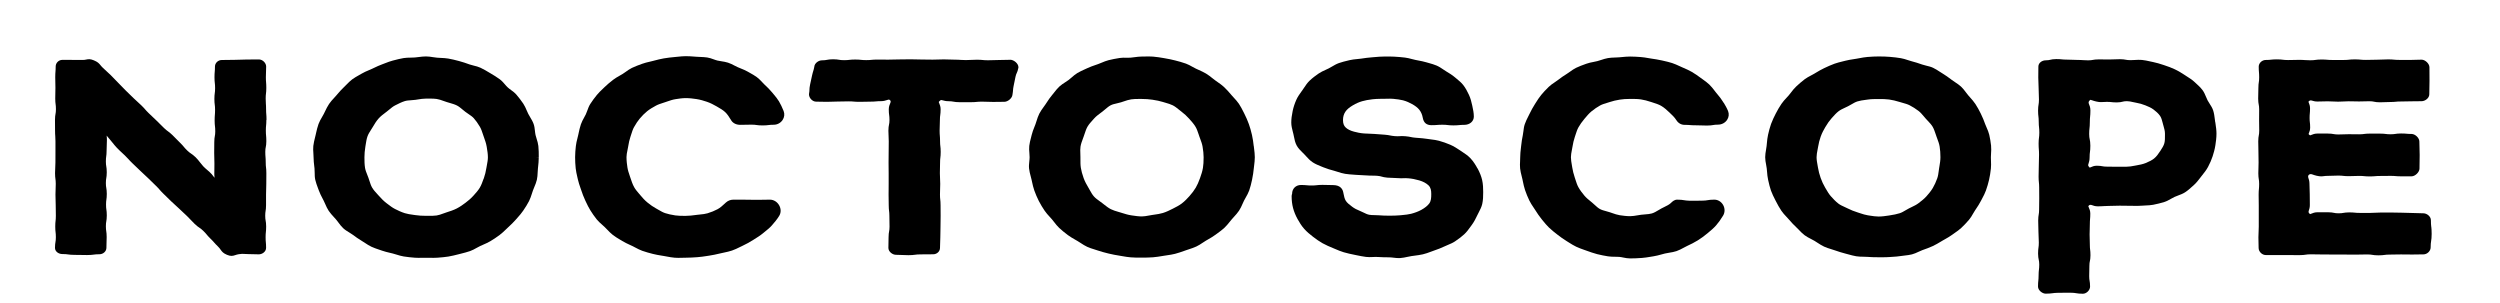 <?xml version="1.0" encoding="UTF-8"?>
<svg id="Layer_1" xmlns="http://www.w3.org/2000/svg" viewBox="0 0 1648.95 200">
  <defs>
    <style>

    </style>
  </defs>
  <path fill="currentcolor" class="cls-1" d="M175.79,79.07c0-1.84-.08-2.77-.15-3.68-.07-.86-.14-1.68-.14-3.36,0-1.83-.07-2.76-.14-3.67-.06-.87-.12-1.69-.12-3.37s.09-2.44.19-3.28c.11-.92.22-1.88.22-3.75s-.08-2.78-.15-3.68c-.07-.86-.14-1.68-.14-3.35s.05-2.53.09-3.41c.05-.89.1-1.81.1-3.63,0-2.37-2.37-4.69-4.78-4.69-2.05,0-3.08.01-4.11.03-1.01.01-2.03.03-4.05.03s-3.16.06-4.19.11c-1.02.05-1.99.1-3.98.1s-3.1.03-4.13.05c-1.01.02-2.02.05-4.03.05-2.44,0-4.5,1.98-4.5,4.32,0,1.69-.07,2.52-.15,3.39-.08.92-.16,1.87-.16,3.73s.11,2.85.21,3.78c.1.86.19,1.67.19,3.34s-.1,2.45-.22,3.3c-.12.94-.25,1.91-.25,3.82s.12,2.87.24,3.81c.11.85.21,1.65.21,3.3s-.07,2.53-.14,3.4c-.07.91-.15,1.86-.15,3.72s.11,2.85.22,3.79c.1.86.19,1.67.19,3.33s-.13,2.34-.29,3.2c-.17.92-.35,1.96-.35,3.91,0,1.76-.01,2.65-.03,3.53-.01.9-.03,1.79-.03,3.59s.04,2.75.08,3.64c.04.89.07,1.73.07,3.47s-.02,2.64-.03,3.52c-.02.9-.04,1.8-.04,3.6,0,.88.06,1.59.15,2.18-.41-.59-.97-1.33-1.87-2.37-.87-1-1.93-1.9-2.95-2.78-.91-.78-1.86-1.59-2.67-2.46-.71-.76-1.36-1.6-2.06-2.5-.9-1.16-1.83-2.37-2.92-3.4-1.4-1.35-2.27-1.93-3.04-2.45-.72-.49-1.35-.9-2.5-2.02-1.2-1.16-1.71-1.78-2.26-2.44-.59-.72-1.21-1.46-2.56-2.77-1.24-1.2-1.82-1.81-2.44-2.45-.62-.65-1.25-1.31-2.56-2.58-1.38-1.33-2.17-1.9-2.94-2.46-.69-.5-1.33-.96-2.5-2.09-1.26-1.21-1.87-1.84-2.49-2.46-.63-.64-1.26-1.28-2.55-2.52-1.28-1.24-1.93-1.85-2.58-2.46-.64-.6-1.28-1.2-2.55-2.43-1.21-1.17-1.75-1.79-2.32-2.45-.6-.69-1.22-1.41-2.56-2.7-1.3-1.26-1.99-1.87-2.65-2.46-.66-.59-1.29-1.16-2.54-2.36-1.27-1.22-1.89-1.84-2.52-2.46-.63-.62-1.27-1.25-2.55-2.48-1.23-1.19-1.79-1.8-2.39-2.45-.61-.66-1.24-1.35-2.56-2.62-1.23-1.19-1.79-1.8-2.38-2.45-.61-.67-1.24-1.36-2.56-2.63-1.3-1.25-1.98-1.87-2.64-2.46-.65-.58-1.29-1.16-2.54-2.36-.76-.73-1.22-1.29-1.62-1.78-1.04-1.27-1.81-2.1-4.33-3.15-2.33-.97-3.5-.83-5.03-.51-.63.13-1.28.27-2.34.27-1.67,0-2.5,0-3.33-.02-.84,0-1.69-.02-3.37-.02s-2.5,0-3.34-.01c-.84,0-1.68-.01-3.37-.01-2.38,0-4.39,2-4.39,4.36,0,1.68-.07,2.49-.14,3.36-.07.91-.15,1.84-.15,3.69s.03,2.69.06,3.59c.03.86.06,1.73.06,3.45s-.03,2.59-.06,3.45c-.03.9-.06,1.79-.06,3.59,0,1.89.12,2.85.24,3.77.11.84.21,1.63.21,3.26s-.13,2.32-.28,3.17c-.16.91-.34,1.93-.34,3.87,0,1.77.01,2.66.02,3.55.01.87.02,1.75.02,3.49,0,1.84.07,2.77.14,3.67.07.86.13,1.68.13,3.36s0,2.63,0,3.51c0,.88,0,1.76,0,3.53s0,2.63-.01,3.5c0,.88-.01,1.76-.01,3.53s-.06,2.51-.12,3.38c-.06.9-.13,1.83-.13,3.66s.13,2.85.25,3.78c.11.84.22,1.63.22,3.25s-.04,2.53-.09,3.41c-.05.89-.1,1.81-.1,3.63s.04,2.72.08,3.61c.04.88.08,1.71.08,3.43s.02,2.68.05,3.57c.02.87.04,1.73.04,3.47s-.09,2.45-.18,3.3c-.1.92-.21,1.87-.21,3.74s.11,2.82.21,3.74c.1.85.19,1.65.19,3.29s-.12,2.34-.26,3.19c-.15.9-.32,1.92-.32,3.84,0,2.53,2.51,4.09,4.84,4.09,1.91,0,2.83.12,3.82.26,1.07.14,2.17.29,4.35.29,2.01,0,3.02.03,4.03.05,1.03.03,2.07.06,4.14.06s3.27-.14,4.33-.28c.98-.13,1.91-.25,3.82-.25,2.49,0,4.59-1.94,4.59-4.23,0-1.73.04-2.58.08-3.47.04-.9.09-1.83.09-3.66,0-1.93-.14-2.91-.28-3.85-.12-.84-.24-1.64-.24-3.27s.13-2.36.27-3.22c.15-.91.33-1.95.33-3.9s-.14-2.89-.27-3.83c-.12-.84-.23-1.64-.23-3.28s.11-2.44.23-3.28c.13-.94.27-1.92.27-3.84s-.18-2.98-.33-3.9c-.15-.86-.28-1.61-.28-3.22s.13-2.4.27-3.23c.15-.91.32-1.94.32-3.88s-.17-2.98-.32-3.89c-.14-.87-.27-1.62-.27-3.23s.11-2.44.22-3.29c.13-.94.26-1.91.26-3.82,0-1.72.05-2.55.1-3.44.05-.9.11-1.84.11-3.68,0-1.26-.09-2.14-.19-2.85.44.57,1.01,1.28,2,2.39.59.66,1.19,1.41,1.82,2.2.9,1.13,1.83,2.29,2.91,3.43,1.21,1.27,2.51,2.48,3.76,3.64.53.49,1.06.98,1.56,1.46,1.25,1.21,1.82,1.83,2.42,2.5.61.68,1.24,1.38,2.57,2.66,1.3,1.26,1.95,1.88,2.61,2.5.65.61,1.29,1.23,2.57,2.46,1.31,1.27,1.98,1.88,2.66,2.5.65.59,1.3,1.19,2.57,2.41,1.28,1.24,1.92,1.87,2.55,2.49.64.63,1.28,1.26,2.57,2.51,1.22,1.19,1.77,1.81,2.34,2.48.61.7,1.23,1.43,2.58,2.74,1.28,1.24,1.92,1.87,2.55,2.49.64.63,1.28,1.26,2.57,2.51,1.32,1.28,2.03,1.9,2.71,2.5.67.59,1.31,1.15,2.56,2.36,1.31,1.27,1.98,1.88,2.65,2.5.65.59,1.3,1.19,2.57,2.42,1.25,1.21,1.82,1.83,2.42,2.48.62.67,1.25,1.36,2.58,2.64,1.42,1.37,2.3,1.96,3.08,2.48.73.49,1.36.91,2.52,2.03,1.21,1.17,1.74,1.8,2.29,2.47.6.72,1.22,1.47,2.58,2.79,1.23,1.19,1.78,1.82,2.36,2.48.61.69,1.24,1.41,2.58,2.7.82.8,1.26,1.42,1.67,2.02.97,1.39,1.79,2.38,4.21,3.4,1.23.52,2.16.71,3,.71.88,0,1.65-.22,2.52-.52.65-.22,1.31-.45,2.33-.6,1.9-.29,2.56-.24,3.65-.16.68.05,1.52.11,2.8.11,1.63,0,2.42.04,3.26.07.85.04,1.72.08,3.44.08,2.28,0,4.81-1.76,4.81-4.29,0-1.85-.08-2.79-.17-3.7-.08-.86-.15-1.67-.15-3.34s.08-2.46.17-3.32c.09-.92.19-1.86.19-3.73s-.18-2.96-.34-3.87c-.15-.85-.28-1.59-.28-3.17s.12-2.38.25-3.2c.14-.9.3-1.91.3-3.83v-7.04c0-1.72.04-2.55.08-3.43.04-.88.08-1.8.08-3.6s.01-2.62.02-3.49c.01-.89.02-1.77.02-3.54,0-1.88-.11-2.83-.22-3.75-.1-.84-.19-1.64-.19-3.28,0-1.84-.08-2.78-.15-3.68-.07-.86-.14-1.68-.14-3.35,0-1.56.14-2.29.31-3.13.18-.91.38-1.95.38-3.91,0-1.85-.09-2.79-.17-3.7-.08-.86-.15-1.67-.15-3.33s.08-2.47.16-3.32c.09-.91.18-1.86.18-3.71Z"/>
  <path fill="currentcolor" class="cls-1" d="M355.36,103.63c0-2.42,0-4.92-.27-7.35-.19-1.69-.67-3.24-1.14-4.73-.27-.86-.52-1.67-.71-2.48-.2-.87-.3-1.8-.41-2.78-.16-1.51-.33-3.06-.89-4.59-.58-1.6-1.43-3.01-2.24-4.37-.46-.77-.9-1.5-1.27-2.23-.38-.74-.71-1.52-1.07-2.35-.63-1.46-1.27-2.97-2.21-4.37-1.36-2.02-2.89-4.02-4.54-5.95-1.06-1.23-2.32-2.16-3.54-3.05-.8-.58-1.55-1.13-2.2-1.74-.65-.6-1.25-1.3-1.89-2.04-.99-1.14-2.01-2.32-3.32-3.3-1.99-1.48-4.15-2.76-6.26-4.01l-.79-.47c-1.82-1.09-3.7-2.21-5.7-3.14-1.43-.67-2.91-1.03-4.35-1.38-.98-.24-1.9-.47-2.76-.77l-.18-.06c-2.19-.78-4.45-1.59-6.82-2.2l-.5-.13c-2.15-.56-4.38-1.13-6.68-1.52-1.63-.27-3.27-.35-4.85-.42-.83-.04-1.66-.08-2.49-.15-.89-.07-1.79-.21-2.74-.36-1.47-.23-2.99-.47-4.58-.47s-3.24.2-4.78.4c-.85.11-1.71.22-2.56.29-.91.07-1.83.08-2.8.1-1.49.02-3.03.04-4.57.29-2.28.38-4.49.95-6.62,1.51l-.58.15c-1.71.44-3.32,1.06-4.88,1.67-.7.27-1.39.54-2.08.79-1.89.68-3.67,1.52-5.38,2.34-.45.21-.9.43-1.35.64-.74.34-1.48.66-2.23.97-1.48.63-3.02,1.27-4.47,2.14-.63.37-1.26.73-1.9,1.08-1.49.84-3.03,1.7-4.46,2.76-1.37,1.02-2.53,2.21-3.66,3.36-.58.59-1.16,1.19-1.76,1.75-1.65,1.53-3.09,3.21-4.48,4.83l-.53.62c-.5.58-1.02,1.14-1.54,1.71-1.13,1.22-2.3,2.48-3.28,3.95-1.05,1.56-1.85,3.22-2.62,4.82-.28.59-.57,1.17-.86,1.75-.37.72-.78,1.43-1.22,2.18-.81,1.39-1.65,2.82-2.24,4.44-.72,1.98-1.19,4.04-1.64,6.03l-.27,1.19c-.13.58-.28,1.15-.42,1.74-.44,1.79-.9,3.63-1.12,5.57-.18,1.61-.07,3.21.04,4.75.06.94.13,1.82.13,2.7,0,2.05.23,4,.45,5.89.06.49.12.99.17,1.48.1.9.11,1.82.11,2.8.01,1.51.03,3.08.38,4.65.43,1.9,1.1,3.67,1.74,5.39.21.57.43,1.13.63,1.7.66,1.86,1.55,3.55,2.4,5.19.27.51.53,1.02.79,1.53.36.72.69,1.47,1.04,2.26.65,1.48,1.31,3.01,2.27,4.43.99,1.48,2.16,2.76,3.3,4,.52.56,1.03,1.12,1.53,1.7.55.64,1.06,1.33,1.61,2.07.94,1.26,1.9,2.57,3.14,3.71,1.19,1.11,2.54,1.93,3.85,2.72.82.5,1.6.98,2.31,1.5,1.88,1.39,3.92,2.86,6.12,4.16.71.42,1.41.88,2.14,1.36,1.32.87,2.68,1.77,4.21,2.48,1.68.78,3.43,1.36,5.12,1.93.61.21,1.23.41,1.84.63,1.72.61,3.48,1.02,5.19,1.43.65.15,1.3.31,1.94.47.82.21,1.64.46,2.5.73,1.48.46,3.01.93,4.64,1.2,2.49.41,5,.64,7.35.83,1.69.14,3.37.09,5.01.05,1.58-.04,3.18-.04,4.76,0,.81.02,1.63.04,2.46.04s1.68-.02,2.53-.09l.81-.06c2.15-.17,4.38-.35,6.54-.7,2.32-.38,4.58-.96,6.76-1.51l1.57-.4c1.99-.5,4.05-1.02,6.03-1.71,1.53-.54,2.9-1.31,4.23-2.05.83-.47,1.62-.91,2.41-1.27.64-.29,1.28-.57,1.91-.85,1.58-.69,3.22-1.41,4.77-2.32,1.96-1.15,3.98-2.5,6.17-4.13,1.5-1.11,2.82-2.38,4.08-3.6.47-.46.95-.92,1.43-1.36,2-1.86,3.66-3.42,5.23-5.25.4-.47.81-.94,1.23-1.4,1.2-1.36,2.45-2.76,3.51-4.35l.2-.3c1.29-1.93,2.62-3.92,3.71-6.09.81-1.6,1.35-3.29,1.88-4.92.23-.7.45-1.4.7-2.1.27-.75.58-1.49.91-2.28.63-1.5,1.28-3.05,1.67-4.75.37-1.62.45-3.25.52-4.83.04-.91.08-1.77.18-2.62l.07-.68c.24-2.16.48-4.39.48-6.72h-2l2-.08ZM318.94,117.97c-.74,2.1-1.44,4.08-2.47,5.81-1.04,1.76-2.41,3.29-3.87,4.91l-.45.5c-1.62,1.82-3.52,3.34-5.15,4.58-1.52,1.15-3.55,2.63-5.8,3.77-2.06,1.05-4.34,1.79-6.49,2.47-.79.25-1.58.54-2.38.83-1.49.55-2.89,1.07-4.32,1.28-1.78.26-3.65.25-5.63.23-.47,0-.94,0-1.42,0-2.57,0-4.86-.15-7.01-.47-.46-.07-.93-.13-1.39-.2-1.97-.27-3.82-.53-5.54-1.07-2.39-.75-4.71-1.87-6.46-2.76-1.75-.89-3.33-2.1-5-3.38l-.75-.57c-1.74-1.33-3.24-2.88-4.96-4.8-.32-.36-.65-.72-.98-1.08-1.29-1.41-2.51-2.74-3.41-4.27-.77-1.31-1.27-2.85-1.79-4.48-.21-.66-.43-1.33-.66-1.99-.24-.67-.51-1.35-.78-2.02-.62-1.55-1.2-3.02-1.46-4.56-.36-2.22-.39-4.58-.39-7,0-2.16.2-4.43.61-6.97l.19-1.19c.32-2.02.61-3.93,1.22-5.64.53-1.48,1.39-2.83,2.31-4.27.38-.59.75-1.18,1.11-1.78,1.32-2.24,2.45-4.07,3.89-5.69,1.32-1.48,2.92-2.69,4.62-3.97l.65-.49c.61-.47,1.21-.96,1.81-1.46,1.26-1.05,2.45-2.04,3.78-2.71l.18-.09c2.02-1.03,4.12-2.1,6.25-2.76,1.22-.38,2.61-.47,4.08-.57.95-.06,1.93-.13,2.93-.27.49-.07.98-.15,1.47-.23,1.89-.3,3.68-.58,5.5-.58.48,0,.95,0,1.42,0,.47,0,.94,0,1.4,0,1.47,0,2.88.04,4.23.24,1.49.22,2.95.74,4.5,1.3.74.27,1.48.53,2.22.76.62.19,1.23.37,1.85.55,1.71.5,3.33.96,4.77,1.69,1.31.67,2.48,1.65,3.72,2.69.61.51,1.22,1.02,1.84,1.49.69.53,1.4,1,2.09,1.47,1.3.87,2.53,1.7,3.46,2.73,1.37,1.53,2.7,3.39,4.05,5.68.82,1.38,1.35,3,1.92,4.71.19.58.39,1.17.6,1.76l.14.38c.72,2.02,1.46,4.11,1.82,6.28l.1.63c.34,2.06.69,4.2.69,6.34,0,1.68-.32,3.38-.63,5.03-.12.64-.24,1.28-.34,1.91-.43,2.62-.95,4.76-1.65,6.73l-.21.59Z"/>
  <path fill="currentcolor" class="cls-1" d="M666.28,39.44c-1.87,0-2.81.04-3.73.07-.92.04-1.79.07-3.58.07s-2.83.04-3.75.09c-.92.04-1.78.08-3.56.08s-2.57-.08-3.46-.17c-.95-.09-1.92-.19-3.85-.19s-2.85.06-3.78.12c-.91.06-1.76.12-3.52.12s-2.6-.07-3.5-.13c-.94-.07-1.9-.15-3.81-.15-1.78,0-2.64-.04-3.55-.09-.92-.05-1.88-.09-3.75-.09s-2.82.04-3.74.09c-.92.04-1.78.08-3.56.08s-2.71-.02-3.61-.04c-.92-.02-1.85-.04-3.69-.04s-2.65-.03-3.57-.07c-.92-.04-1.86-.07-3.73-.07s-2.77.02-3.69.04c-.9.02-1.81.04-3.61.04s-2.81.03-3.73.07c-.92.03-1.79.07-3.58.07s-2.72-.01-3.62-.02c-.92-.01-1.84-.03-3.68-.03s-2.9.1-3.85.19c-.89.09-1.73.17-3.45.17s-2.56-.09-3.45-.18c-.95-.1-1.93-.2-3.85-.2s-2.93.11-3.88.22c-.88.1-1.71.2-3.42.2s-2.47-.13-3.33-.27c-.93-.15-1.98-.32-3.97-.32s-3.08.2-4.02.38c-.88.17-1.64.31-3.28.31-2.23,0-4.9,1.9-5.05,4.3-.25,1.4-.45,2.02-.68,2.75-.22.7-.47,1.49-.79,2.95l-1.29,5.96c-.38,1.75-.4,2.65-.43,3.52-.02.69-.04,1.35-.27,2.62l-.03.35c0,2.43,2.32,4.81,4.68,4.81,1.8,0,2.68.03,3.58.06.89.03,1.8.06,3.58.06,1.87.01,2.81-.05,3.73-.1.89-.05,1.72-.09,3.44-.09,1.82,0,2.73-.03,3.64-.06.88-.03,1.76-.06,3.51-.06s2.53.07,3.4.15c.92.08,1.87.16,3.74.16s2.73-.03,3.64-.06c.88-.03,1.76-.06,3.51-.06,1.88,0,2.83-.09,3.76-.17.87-.08,1.7-.16,3.39-.16s2.92-.42,3.85-.72c1.37-.45,1.42-.47,2.15.25q.54.54.03,1.74c-.42.98-1,2.33-1,4.13,0,1.89.12,2.85.25,3.78.11.84.21,1.63.21,3.26s-.15,2.28-.32,3.12c-.18.92-.39,1.95-.39,3.91,0,1.82.06,2.75.12,3.64.06.87.11,1.69.11,3.38s-.01,2.61-.03,3.49c-.01.89-.03,1.77-.03,3.55s-.02,2.61-.03,3.48c-.02.89-.03,1.78-.03,3.55s.01,2.66.03,3.54c.01.87.03,1.74.03,3.48v7.03c0,1.74-.01,2.61-.02,3.48-.01.89-.03,1.77-.03,3.55s.03,2.68.05,3.57c.02.86.05,1.73.05,3.46,0,1.88.12,2.83.23,3.76.1.84.2,1.64.2,3.27,0,1.78.02,2.68.05,3.57.02.87.05,1.73.05,3.46,0,1.58-.13,2.31-.28,3.16-.16.91-.35,1.93-.35,3.87,0,1.72-.03,2.59-.06,3.45-.03.9-.06,1.79-.06,3.58,0,2.52,2.74,4.55,5.01,4.55,1.98,0,2.94.06,3.96.12,1.03.06,2.1.13,4.21.13s3.27-.14,4.34-.28c.98-.13,1.91-.25,3.83-.25,2.05,0,3.08-.01,4.11-.03,1.01-.01,2.02-.03,4.05-.03,2.5,0,4.53-1.89,4.53-4.22,0-1.7.05-2.53.1-3.4.05-.89.11-1.82.11-3.64,0-1.73.03-2.59.06-3.45.03-.9.06-1.79.06-3.59s.02-2.6.04-3.47c.02-.89.04-1.78.04-3.57s-.01-2.65-.02-3.54c-.01-.87-.02-1.75-.02-3.49,0-1.87-.11-2.82-.21-3.74-.09-.85-.18-1.65-.18-3.29s.04-2.54.08-3.42c.04-.89.09-1.81.09-3.61s-.06-2.75-.12-3.64c-.06-.87-.11-1.69-.11-3.39s.03-2.58.06-3.44c.03-.9.07-1.79.07-3.59,0-1.64.09-2.44.19-3.28.11-.92.22-1.87.22-3.74s-.11-2.83-.22-3.75c-.1-.84-.2-1.64-.2-3.28,0-1.84-.08-2.77-.15-3.68-.07-.86-.14-1.68-.14-3.35s.04-2.53.09-3.41c.05-.89.1-1.81.1-3.62,0-1.62.1-2.42.22-3.25.12-.93.25-1.89.25-3.78,0-1.78-.53-3.03-.91-3.95-.13-.31-.31-.73-.32-.84,0,0,.06-.19.48-.59.91-.87.96-.85,2.23-.51.85.23,2.01.55,3.6.55,1.67,0,2.45.14,3.35.3.95.17,2.02.36,4.05.36,1.85,0,2.77,0,3.69,0,.93,0,1.85,0,3.7,0,1.95,0,2.94-.1,3.89-.19.9-.09,1.75-.17,3.5-.17s2.67.04,3.6.09c.93.05,1.9.09,3.8.09s2.81-.02,3.74-.04c.91-.02,1.83-.04,3.65-.04,2.22,0,5.17-2.31,5.34-4.74.25-1.41.31-2.21.36-2.93.06-.78.11-1.45.42-2.91.33-1.51.47-2.27.62-3.03.14-.74.28-1.47.6-2.94.26-1.22.52-1.77.81-2.42.36-.79.77-1.68,1.09-3.49l.03-.35c0-2.49-3.1-4.93-5.41-4.93Z"/>
  <path fill="currentcolor" class="cls-1" d="M826.93,96.32c-.26-2.33-.58-4.83-1.16-7.33-.66-2.82-1.31-5.09-2.05-7.15-.85-2.34-1.85-4.64-2.96-6.83l-.5-.99c-.93-1.85-1.89-3.76-3.09-5.54-.99-1.47-2.16-2.73-3.29-3.96-.52-.56-1.04-1.13-1.54-1.71l-.26-.31c-1.48-1.73-3.02-3.52-4.77-5.14-1.29-1.2-2.71-2.19-4.09-3.15-.61-.43-1.23-.85-1.83-1.3-.62-.46-1.22-.94-1.83-1.42-1.28-1.02-2.61-2.08-4.12-2.98-1.59-.94-3.26-1.69-4.87-2.42-.59-.26-1.18-.53-1.77-.81-.79-.37-1.57-.81-2.4-1.27-1.32-.74-2.69-1.51-4.22-2.06-2.37-.85-4.81-1.5-7.1-2.09-2.12-.55-4.48-1.04-7.24-1.5l-.16-.03c-2.32-.39-4.71-.79-7.16-.99-1.72-.14-3.45-.1-5.12-.07-.75.02-1.5.03-2.26.03-1.63,0-3.2.21-4.71.41-.9.12-1.76.24-2.61.31-.93.08-1.89.06-2.91.04-1.45-.02-2.96-.05-4.48.2-2.6.44-4.94.84-7.26,1.44-1.6.41-3.09,1.03-4.53,1.63-.83.35-1.62.67-2.41.96-.54.19-1.08.38-1.63.57-1.75.6-3.56,1.23-5.29,2.04-.56.26-1.12.52-1.69.77-1.66.75-3.37,1.52-4.99,2.48-1.41.84-2.6,1.88-3.75,2.89-.71.62-1.38,1.21-2.08,1.73-.69.51-1.43.99-2.21,1.49-1.3.83-2.65,1.7-3.86,2.82-1.27,1.18-2.32,2.51-3.33,3.8-.5.63-.99,1.26-1.51,1.87-1.3,1.51-2.37,3.14-3.4,4.71-.29.45-.59.89-.88,1.33-.41.62-.85,1.22-1.29,1.82-.99,1.36-2,2.77-2.82,4.37-.79,1.55-1.3,3.17-1.79,4.73-.24.75-.48,1.51-.75,2.26-.24.67-.5,1.32-.77,1.98-.63,1.59-1.28,3.23-1.7,5.01-.16.69-.34,1.38-.52,2.07-.44,1.66-.89,3.38-1.09,5.21-.18,1.6-.05,3.17.08,4.68.08.96.15,1.86.15,2.76s-.1,1.86-.21,2.86c-.16,1.49-.32,3.03-.15,4.6.19,1.79.64,3.47,1.07,5.1.2.74.39,1.47.56,2.2.11.5.22.99.33,1.49.41,1.9.84,3.86,1.52,5.75.83,2.31,1.82,4.62,2.95,6.88,1.18,2.35,2.61,4.56,3.84,6.42.99,1.48,2.16,2.75,3.3,3.99.52.56,1.03,1.12,1.53,1.7.53.62,1.03,1.27,1.53,1.92.99,1.28,2.02,2.6,3.28,3.78,1.69,1.57,3.63,3.16,5.76,4.74,1.53,1.13,3.18,2.08,4.78,2.99.52.3,1.04.59,1.55.9.71.42,1.41.88,2.11,1.33,1.34.87,2.72,1.78,4.27,2.49,1.52.7,3.1,1.19,4.64,1.66.8.25,1.6.49,2.38.77,2.06.72,4.19,1.26,6.25,1.78l.86.22c2.41.61,4.86,1.02,7.23,1.41.56.09,1.13.19,1.7.29,1.8.31,3.67.64,5.59.79,2.08.17,4.19.18,6.24.18h1.13c2.35,0,4.85-.02,7.36-.22,2.17-.17,4.27-.52,6.31-.86l.98-.16c.68-.11,1.36-.21,2.04-.31,1.71-.25,3.49-.51,5.23-.96,2.08-.53,4.06-1.24,5.99-1.92l1.04-.37c.68-.24,1.37-.46,2.05-.69,1.62-.53,3.3-1.08,4.91-1.83,1.52-.7,2.86-1.6,4.15-2.46.75-.5,1.45-.97,2.18-1.4.46-.27.92-.54,1.38-.8,1.64-.94,3.33-1.92,4.91-3.09.43-.32.86-.63,1.29-.94,1.54-1.12,3.13-2.27,4.58-3.62,1.31-1.22,2.4-2.58,3.46-3.89.47-.58.93-1.17,1.42-1.73.48-.56.98-1.1,1.47-1.65,1.14-1.25,2.33-2.55,3.33-4.05.96-1.44,1.64-2.97,2.29-4.46.33-.74.66-1.49,1.02-2.21.36-.71.76-1.41,1.16-2.11.8-1.42,1.64-2.88,2.23-4.53.78-2.18,1.29-4.46,1.79-6.66l.12-.55c.57-2.51.88-5.11,1.12-7.34.06-.59.14-1.19.21-1.79.22-1.8.46-3.66.46-5.61s-.24-3.83-.47-5.64c-.07-.59-.15-1.17-.21-1.75ZM773.77,137.54l-.32.16c-1.9.97-4.12,2.06-6.43,2.78-1.75.55-3.64.81-5.64,1.1l-1.26.18c-.77.11-1.54.26-2.32.4-1.62.3-3.15.59-4.67.59-2.11,0-4.28-.32-6.37-.63l-.66-.1c-2.07-.3-4.14-.96-6.14-1.58l-.64-.2c-.57-.18-1.14-.35-1.71-.51-1.77-.52-3.44-1.01-4.92-1.76-1.56-.79-2.98-1.9-4.47-3.07-.41-.32-.82-.64-1.23-.96-.53-.4-1.07-.79-1.61-1.18-1.43-1.03-2.79-2-3.84-3.18-1.06-1.18-1.88-2.65-2.75-4.21-.32-.57-.63-1.13-.96-1.69-1.07-1.81-2.28-3.93-3.09-6.21-.92-2.59-1.5-4.73-1.83-6.74-.3-1.84-.29-3.83-.28-5.94v-1.07c0-.81-.03-1.61-.06-2.41-.06-1.66-.12-3.22.11-4.63.28-1.75.93-3.49,1.56-5.17.19-.51.38-1.01.55-1.51.2-.57.4-1.15.59-1.73.58-1.75,1.13-3.39,1.95-4.79.93-1.57,2.2-2.96,3.54-4.44.3-.33.59-.65.88-.98,1.18-1.33,2.65-2.41,4.2-3.57.38-.28.76-.57,1.14-.85.67-.51,1.31-1.05,1.92-1.58,1.22-1.03,2.36-2.01,3.64-2.66,1.14-.58,2.51-.89,3.95-1.21.91-.21,1.86-.42,2.8-.71.62-.19,1.24-.41,1.87-.62,1.66-.56,3.22-1.09,4.85-1.33,1.55-.23,3.16-.26,4.83-.26.36,0,.72,0,1.08,0h1.1c2.42,0,4.71.17,6.98.5,2.82.42,4.93.87,6.82,1.46.61.19,1.23.37,1.84.55,1.72.5,3.35.97,4.79,1.7,1.43.73,2.72,1.77,4.08,2.87.52.42,1.04.83,1.56,1.23,1.94,1.47,3.6,3,5.08,4.66l.15.16c1.55,1.74,3.02,3.38,4.14,5.27.83,1.41,1.38,3.05,1.97,4.79.18.55.37,1.1.56,1.65.17.49.35.98.54,1.47.65,1.74,1.26,3.39,1.55,5.15.42,2.56.69,4.73.69,6.98,0,2.93-.14,5.09-.45,7.02-.37,2.27-1.12,4.48-1.91,6.72-.94,2.64-1.84,4.66-2.84,6.35-1.06,1.8-2.43,3.62-4.17,5.57-1.3,1.46-3.05,3.32-5.03,4.83-1.7,1.29-3.65,2.29-5.72,3.34Z"/>
  <path fill="currentcolor" class="cls-1" d="M974.51,111.1c-.96-1.79-2.48-4.44-4.64-6.73-1.66-1.76-3.75-3.14-5.79-4.48l-1.08-.72c-1.88-1.25-4-2.66-6.47-3.72-2.4-1.03-4.92-1.91-7.47-2.61-1.63-.45-3.36-.66-5.03-.87-.89-.11-1.79-.22-2.7-.37-1.96-.32-3.95-.47-6.05-.63l-1.67-.13c-1.56-.13-2.32-.29-3.11-.46-.89-.19-1.81-.38-3.63-.53-1.84-.15-2.78-.09-3.7-.03-.81.05-1.57.1-3.12-.02-1.57-.13-2.33-.28-3.13-.44-.88-.18-1.8-.37-3.61-.51-1.7-.14-2.55-.19-3.4-.25-.84-.06-1.69-.11-3.37-.25-1.78-.14-2.68-.15-3.56-.17-.84-.01-1.63-.02-3.26-.15-2.54-.18-4.7-.68-6.65-1.19-2.36-.62-4.19-1.53-5.44-2.7-1.26-1.18-1.82-2.7-1.82-4.93s.55-4.05,1.67-5.66c.99-1.42,2.53-2.72,4.84-4.08,2.14-1.26,4.1-2.12,6.15-2.71,1.89-.54,4.11-.96,6.81-1.28,3.07-.36,6.45-.27,9.43-.34,1.51-.04,2.93-.08,4.21.05,2.57.27,4.68.51,6.47.98,2.41.63,4.41,1.63,5.88,2.43,2.13,1.16,3.75,2.41,4.81,3.72,1.17,1.44,1.96,3.24,2.34,5.34.58,3.3,2.47,4.91,5.79,4.91,1.88,0,2.84-.08,3.77-.15.89-.07,1.73-.14,3.45-.14s2.5.1,3.37.2c.95.11,1.92.23,3.85.23s2.87-.1,3.8-.19c.88-.09,1.7-.17,3.41-.17,3.56,0,6.25-2.34,6.25-5.43,0-2.43-.5-4.72-.98-6.94l-.08-.37c-.53-2.41-1.09-4.76-2.18-7.07-.95-2.01-2.11-4.34-3.74-6.43-1.21-1.55-2.73-2.81-4.2-4.03-.4-.33-.8-.66-1.2-1-1.88-1.62-4.07-2.93-6-4.09-.61-.37-1.22-.78-1.83-1.2-1.34-.91-2.72-1.84-4.38-2.55-1.62-.69-3.36-1.18-5.04-1.65-.6-.17-1.21-.34-1.83-.52-1.7-.51-3.42-.83-5.24-1.18-.57-.11-1.15-.22-1.74-.34-.8-.16-1.61-.38-2.47-.6-1.42-.38-2.89-.77-4.49-.96-2.21-.27-4.6-.47-7.09-.61-1.7-.09-3.38-.08-5.17-.07-.64,0-1.28.01-1.93.01-1.8,0-3.53.15-5.2.3-.74.07-1.47.13-2.2.18-2.51.17-4.82.5-7.36.88-.91.14-1.86.22-2.77.31-1.52.14-3.09.29-4.63.66l-1.14.27c-2.04.49-4.14.99-6.1,1.69-1.68.6-3.12,1.45-4.51,2.27-.75.45-1.47.87-2.17,1.22-.71.35-1.43.68-2.13,1-1.55.7-3.16,1.43-4.6,2.43-1.76,1.22-4.02,2.85-5.98,4.74-1.45,1.4-2.5,2.98-3.52,4.51-.36.54-.72,1.08-1.09,1.6l-.58.8c-1.28,1.77-2.6,3.6-3.52,5.67-1.06,2.37-1.87,4.84-2.4,7.33-.63,2.95-.92,5.38-.92,7.67,0,2.16.52,4.15.98,5.92.15.56.29,1.11.42,1.66.13.57.24,1.14.36,1.71.38,1.94.78,3.94,1.78,5.79,1.01,1.87,2.47,3.3,3.88,4.68.41.4.83.81,1.23,1.23.38.4.75.81,1.13,1.22,1.24,1.36,2.64,2.91,4.47,4.08,1.74,1.12,3.72,1.92,5.64,2.7.42.17.85.34,1.28.52,2.34.97,4.82,1.68,7.16,2.3.77.2,1.54.45,2.32.71,1.54.5,3.13,1.01,4.9,1.29,1.83.29,3.68.42,5.64.56.59.04,1.18.08,1.77.13,1.75.14,2.65.17,3.51.19.86.03,1.66.05,3.32.18,1.8.14,2.72.13,3.6.13.84,0,1.63-.02,3.25.11,1.51.12,2.2.31,3,.54.88.25,1.87.52,3.77.68,1.77.14,2.68.15,3.55.16.85,0,1.65.02,3.28.15,1.83.15,2.77.1,3.67.06.83-.04,1.6-.07,3.18.05,2.43.19,4.84.65,7.34,1.39,2.55.76,4.65,1.89,6.08,3.27,1.51,1.47,1.82,3.36,1.82,5.74s-.1,4.53-1.29,6.17c-1.09,1.5-2.93,2.99-5.31,4.29-1.91,1.04-4.16,1.9-6.71,2.56-1.71.44-3.74.64-5.88.85l-1.41.14c-2.23.23-4.68.25-7.42.25-2.28,0-4.46-.08-6.48-.25-1.01-.08-1.98-.09-2.91-.11-1.29-.02-2.5-.03-3.54-.24-1.3-.26-2.47-.84-3.71-1.45-.69-.34-1.41-.7-2.14-.98-2.24-.88-3.92-1.78-5.3-2.82l-.25-.19c-1.7-1.29-3.17-2.4-4.05-3.83-.81-1.31-1.14-2.99-1.49-4.77l-.19-.92c-.36-1.72-1.71-4.61-6.65-4.61-1.76,0-2.6-.03-3.5-.07-.89-.03-1.79-.07-3.56-.07-1.86,0-2.86.11-3.79.22-.85.1-1.65.19-3.29.19s-2.48-.08-3.34-.16c-.92-.09-1.86-.18-3.72-.18-3.39,0-5.85,2.43-5.85,5.78l-.03.13c-.14.37-.28.82-.28,1.53,0,2.79.32,5.42.95,7.8.65,2.44,1.65,4.88,2.97,7.26,1.19,2.13,2.54,4.39,4.38,6.46,1.75,1.98,3.89,3.7,5.76,5.16,2.23,1.75,4.31,3.16,6.34,4.31,2.23,1.26,4.72,2.29,6.91,3.2.51.21,1.03.43,1.55.65,1.74.75,3.54,1.51,5.52,2.1,2.33.69,4.8,1.21,7.35,1.73l1.07.22c2.03.42,4.13.85,6.33,1.13,1.48.18,2.95.12,4.37.06,1.09-.05,2.12-.09,3.15-.03,2.66.16,5.1.23,7.45.23,1.04,0,2.09.12,3.19.25,1.12.13,2.28.26,3.44.26.3,0,.6,0,.9-.03,1.66-.11,3.21-.44,4.7-.77.96-.21,1.87-.41,2.75-.53.62-.09,1.25-.17,1.86-.25,1.94-.25,3.78-.49,5.6-.91,1.83-.42,3.49-1.04,5.09-1.64.71-.26,1.4-.53,2.09-.76,2.79-.94,5.02-1.83,7.05-2.8.77-.37,1.57-.7,2.35-1.03,1.54-.65,3.14-1.31,4.58-2.27,2.49-1.65,4.5-3.2,6.14-4.72,1.62-1.5,2.83-3.18,4-4.81.3-.42.6-.83.9-1.23,1.64-2.21,2.79-4.54,3.82-6.73.3-.64.62-1.26.95-1.88.86-1.66,1.75-3.38,2.19-5.3.59-2.6.64-5.2.64-7.85,0-2.46-.08-5.35-.71-8.06-.54-2.35-1.53-4.84-3-7.6Z"/>
  <path fill="currentcolor" class="cls-1" d="M1313.3,96.27c-.29-2.65-.71-5.13-1.23-7.37-.39-1.67-1.05-3.18-1.69-4.64-.35-.81-.69-1.57-.97-2.33-.81-2.22-1.71-4.59-2.86-6.84l-.14-.29c-1.05-2.07-2.14-4.2-3.48-6.2-1.08-1.61-2.34-3.04-3.56-4.41-.39-.44-.77-.88-1.16-1.32-.54-.63-1.06-1.31-1.6-2.04-.95-1.26-1.92-2.56-3.15-3.7-1.22-1.14-2.59-2.03-3.9-2.9-.75-.49-1.45-.96-2.12-1.46l-.62-.46c-1.72-1.29-3.51-2.62-5.45-3.77-.7-.41-1.38-.86-2.07-1.31-1.35-.88-2.75-1.79-4.3-2.52-1.42-.67-2.91-1.02-4.34-1.36-.98-.23-1.91-.46-2.78-.77-2.53-.9-4.82-1.62-7.02-2.18-.84-.22-1.68-.49-2.57-.79-1.44-.47-2.93-.96-4.53-1.23-2.2-.37-4.6-.66-7.33-.88-2.2-.18-4.54-.26-7.37-.26-2.23,0-4.57.11-7.36.34-1.8.15-3.54.47-5.22.79-.69.13-1.37.26-2.06.37-.63.1-1.25.2-1.88.3-1.76.27-3.59.55-5.38,1.02-.61.16-1.23.31-1.84.46-1.74.43-3.55.87-5.29,1.49-2.33.83-4.55,1.87-6.69,2.87l-.11.05c-1.97.92-3.81,2.02-5.58,3.08l-.88.53c-.73.43-1.48.83-2.24,1.23-1.4.74-2.86,1.51-4.2,2.51-2.02,1.5-3.91,3.22-5.67,4.85-1.24,1.15-2.24,2.46-3.21,3.72-.54.7-1.04,1.36-1.58,1.99-.51.59-1.04,1.17-1.58,1.74-1.13,1.21-2.29,2.46-3.27,3.92-1.37,2.04-2.65,4.21-3.78,6.44-1.02,2.01-2.19,4.36-3.08,6.81-.84,2.3-1.42,4.72-2,7.2-.42,1.81-.59,3.65-.76,5.44-.06.65-.12,1.3-.19,1.95-.09.8-.23,1.62-.38,2.49-.27,1.57-.55,3.19-.55,4.9s.3,3.26.59,4.78c.17.91.34,1.77.43,2.61.08.71.14,1.43.2,2.14.14,1.72.29,3.5.69,5.25l.16.72c.49,2.16.99,4.39,1.75,6.51.75,2.1,1.74,4.05,2.7,5.94l.43.85c1.24,2.47,2.46,4.59,3.72,6.48.97,1.45,2.12,2.68,3.24,3.87.55.59,1.1,1.17,1.62,1.78,1.82,2.12,3.44,3.83,5.1,5.37.61.56,1.19,1.17,1.8,1.81,1.1,1.14,2.23,2.32,3.59,3.33,1.33.99,2.77,1.72,4.16,2.44.81.41,1.57.8,2.3,1.24.71.42,1.4.87,2.1,1.33,1.34.87,2.72,1.77,4.27,2.49,1.52.7,3.1,1.19,4.62,1.66.79.25,1.59.49,2.38.77,2.63.92,4.87,1.61,7.05,2.17.7.18,1.39.37,2.09.56,1.63.45,3.32.92,5.08,1.21,1.55.26,3.1.28,4.59.3.96.02,1.87.03,2.78.1,2.11.17,4.37.25,7.33.25h1.31c.43,0,.86,0,1.29,0,1.56,0,3.16-.02,4.75-.15.68-.05,1.35-.1,2.03-.14,1.74-.11,3.53-.23,5.31-.52.86-.14,1.74-.24,2.66-.34,1.53-.17,3.11-.35,4.67-.75,1.55-.39,2.94-1.05,4.29-1.68.9-.42,1.75-.82,2.59-1.12,2.46-.87,4.68-1.67,6.87-2.68,1.85-.86,3.56-1.88,5.21-2.87l1.23-.73c.58-.34,1.17-.67,1.75-1,1.52-.86,3.1-1.75,4.57-2.84.6-.45,1.22-.88,1.84-1.31,1.39-.96,2.82-1.95,4.12-3.16,1.7-1.57,3.43-3.39,5.15-5.4,1.1-1.28,1.91-2.7,2.69-4.06.45-.78.87-1.52,1.34-2.21l.51-.76c1.17-1.75,2.39-3.56,3.39-5.55.29-.58.59-1.15.9-1.72.84-1.58,1.7-3.21,2.34-5,.86-2.4,1.56-4.81,2.1-7.17.51-2.24.9-4.65,1.19-7.36.18-1.69.12-3.38.06-5.02-.03-.8-.06-1.61-.06-2.42,0-.87.05-1.73.11-2.65.1-1.56.2-3.17.01-4.79ZM1259.23,137.38c-.8.41-1.57.87-2.32,1.31-1.32.79-2.58,1.53-3.9,1.95-1.89.59-4.01,1.04-6.9,1.47l-.32.05c-2.21.33-4.5.66-6.73.66-1.88,0-3.84-.3-5.73-.6-.44-.07-.87-.14-1.31-.2-1.71-.25-3.35-.8-5.09-1.37-.55-.18-1.1-.37-1.66-.54-2.39-.75-4.5-1.59-6.45-2.58-.71-.36-1.44-.69-2.17-1.02-1.49-.68-2.9-1.31-4.05-2.19-1.85-1.41-3.49-3.18-5-4.88-1.27-1.42-2.27-3.13-3.33-4.95l-.49-.84c-1.15-1.95-2.1-4-2.91-6.26-.81-2.29-1.38-4.48-1.75-6.71-.09-.58-.2-1.16-.31-1.75-.31-1.71-.64-3.47-.64-5.21,0-1.63.31-3.21.64-4.89.14-.69.27-1.37.38-2.05.38-2.36.94-4.55,1.71-6.71.86-2.43,2.06-4.58,3.01-6.19,1.47-2.48,2.65-4.16,3.96-5.63l.55-.62c1.42-1.6,2.76-3.11,4.34-4.31,1.19-.91,2.62-1.57,4.13-2.27.68-.31,1.36-.63,2.03-.97.77-.39,1.51-.82,2.23-1.24,1.36-.79,2.64-1.54,4-1.96,1.63-.51,3.4-.75,5.27-1,.55-.07,1.1-.15,1.65-.23,2.14-.32,4.36-.32,6.7-.32h.75c2.29,0,4.46,0,6.55.31,2.17.32,4.4.84,6.81,1.59.68.21,1.38.41,2.06.6,1.66.47,3.23.9,4.6,1.6,1.95.99,3.94,2.26,5.92,3.76,1.24.95,2.29,2.2,3.41,3.52.44.53.89,1.06,1.34,1.57.44.49.89.96,1.34,1.44,1.21,1.27,2.34,2.48,3.16,3.85.84,1.43,1.41,3.1,2,4.87.18.53.36,1.07.55,1.61.17.48.35.97.53,1.45.63,1.69,1.28,3.43,1.56,5.2.34,2.11.52,4.47.52,7.02,0,2.03-.34,4.06-.67,6.02l-.16.95c-.12.7-.21,1.41-.3,2.11-.23,1.72-.45,3.35-.96,4.78-.84,2.37-1.83,4.52-2.92,6.38-1.23,2.09-2.84,3.98-4.25,5.56-1.52,1.7-3.43,3.16-5.28,4.56-1.29.98-2.81,1.71-4.42,2.49-.56.27-1.13.54-1.69.83Z"/>
  <path fill="currentcolor" class="cls-1" d="M1461.1,80.54c-.09-.64-.17-1.28-.25-1.92-.23-1.87-.47-3.8-1.05-5.66-.55-1.75-1.49-3.19-2.39-4.58-.49-.75-.95-1.46-1.32-2.17-.37-.72-.69-1.49-1.03-2.31-.64-1.54-1.31-3.14-2.41-4.58-1.34-1.74-2.95-3.21-4.51-4.62l-.92-.84c-1.45-1.33-3.08-2.36-4.65-3.35-.53-.33-1.06-.67-1.59-1.02-1.84-1.22-4.05-2.62-6.55-3.79-2.08-.98-4.38-1.87-7.04-2.72l-.81-.26c-2.05-.66-4.16-1.35-6.43-1.79-.7-.14-1.4-.3-2.11-.45-1.7-.38-3.45-.77-5.3-.95-1.6-.15-3.19-.05-4.73.04-.96.06-1.87.11-2.79.11-1.57,0-2.3-.13-3.15-.28-.9-.16-1.93-.35-3.85-.35-1.8,0-2.72.05-3.61.1-.87.05-1.7.09-3.39.09s-2.6-.01-3.46-.03c-.88-.01-1.77-.03-3.53-.03-1.92,0-2.94.18-3.84.34-.85.15-1.58.28-3.15.28-1.67,0-2.48-.06-3.34-.13-.9-.07-1.83-.14-3.65-.14-1.69,0-2.51-.05-3.38-.1-.89-.05-1.81-.1-3.61-.1-1.65,0-2.44-.08-3.29-.17-.91-.09-1.85-.19-3.7-.19-1.98,0-3.03.25-3.95.46-.82.19-1.52.36-3.04.36-2.32,0-4.81,1.65-4.81,4.12,0,1.8-.01,2.7-.03,3.6-.01.92-.03,1.83-.03,3.66s.06,2.83.12,3.75c.06.9.11,1.75.11,3.51,0,1.87.06,2.83.11,3.75.05.9.1,1.76.1,3.51,0,1.66-.13,2.46-.26,3.31-.15.92-.32,1.97-.32,3.95s.12,2.92.23,3.87c.1.87.2,1.7.2,3.39,0,1.92.11,2.9.21,3.84.09.88.18,1.71.18,3.41s-.11,2.5-.22,3.37c-.12.95-.25,1.94-.25,3.88s.08,2.86.15,3.79c.07.89.14,1.73.14,3.47s-.04,2.63-.08,3.54c-.04.91-.08,1.86-.08,3.71s-.03,2.64-.07,3.55c-.03.91-.07,1.85-.07,3.7s.1,2.89.2,3.83c.09.88.18,1.71.18,3.42,0,1.82,0,2.73.02,3.65,0,.9.02,1.81.02,3.61s-.02,2.68-.04,3.58c-.02.92-.04,1.84-.04,3.68,0,1.65-.13,2.45-.27,3.3-.15.93-.33,1.98-.33,3.95,0,1.86.04,2.8.08,3.71.04.91.08,1.77.08,3.54,0,1.88.07,2.84.13,3.77.06.9.12,1.74.12,3.49s-.11,2.5-.23,3.36c-.13.96-.26,1.95-.26,3.89s.23,3.09.43,4.04c.18.86.34,1.61.34,3.21,0,1.7-.1,2.52-.2,3.39-.11.95-.23,1.93-.23,3.86,0,1.71-.09,2.54-.18,3.42-.1.94-.2,1.92-.2,3.83,0,2.49,2.83,4.7,5.07,4.7s3.36-.15,4.45-.29c.97-.13,1.89-.25,3.74-.28,3.3-.06,3.92-.05,6.22-.05h1.92c1.88,0,2.79.15,3.76.31,1.08.17,2.2.36,4.4.36,2.41,0,4.78-2.34,4.78-4.73,0-1.89-.17-2.89-.32-3.78-.14-.83-.26-1.55-.26-3.1,0-1.68.03-2.52.06-3.36.03-.88.07-1.76.07-3.51,0-1.51.14-2.22.31-3.03.19-.9.4-1.92.4-3.84s-.11-2.77-.22-3.67c-.1-.82-.19-1.6-.19-3.2,0-1.76-.04-2.66-.08-3.53-.04-.86-.08-1.67-.08-3.35s.04-2.49.08-3.35c.04-.87.08-1.76.08-3.53,0-1.63.07-2.42.14-3.26.08-.89.16-1.8.16-3.61s-.56-3.06-.97-3.99c-.15-.33-.34-.78-.35-.9,0,0,.06-.17.42-.51q.71-.67,1.89-.23c.92.34,2.19.82,3.93.82,1.88,0,2.83-.07,3.76-.14.89-.07,1.73-.13,3.46-.13,1.85,0,2.79-.04,3.7-.08.9-.04,1.76-.08,3.52-.08s2.67.02,3.56.04c.91.02,1.82.04,3.64.04.7,0,1.39.01,2.07.02,1.75.03,3.57.06,5.36-.1.87-.08,1.75-.12,2.62-.15,1.59-.07,3.23-.14,4.85-.45,2.6-.5,5.06-1.12,7.31-1.82,1.65-.51,3.07-1.33,4.44-2.11.81-.46,1.57-.9,2.33-1.24.77-.35,1.57-.65,2.42-.97,1.51-.56,3.08-1.15,4.52-2.07,1.82-1.17,3.37-2.58,4.87-3.94.33-.3.67-.6,1-.9,1.57-1.4,2.81-3.01,4.01-4.57.31-.4.61-.79.92-1.19l.52-.66c1.36-1.7,2.77-3.46,3.87-5.53,1.29-2.42,2.28-4.71,3.02-6.98.63-1.95,1.41-4.56,1.83-7.37.32-2.14.71-4.81.71-7.55,0-2.31-.33-4.49-.64-6.6l-.15-.99ZM1424.67,99.86c-1.03,1.6-2.27,3.41-3.9,4.7-1.31,1.04-3.05,1.98-5.46,2.96-1.95.79-4.19,1.23-6.11,1.55-.5.08-1.01.18-1.53.28-1.58.3-3.21.6-4.86.6s-2.5,0-3.33.02c-.82,0-1.64.02-3.29.02s-2.44-.02-3.25-.04c-.84-.02-1.68-.04-3.36-.04-1.47,0-2.16-.12-2.95-.27-.86-.16-1.83-.33-3.66-.33-1.73,0-2.97.55-3.88.96-.24.11-.56.25-.74.3-.07-.05-.18-.15-.35-.35-.86-1.01-.82-1.14-.42-2.42.29-.92.68-2.18.68-3.93s.11-2.69.23-3.63c.13-1.01.26-2.06.26-4.13s-.22-3.27-.42-4.26c-.19-.94-.35-1.75-.35-3.49,0-1.83.1-2.72.2-3.66.11-1.01.23-2.05.23-4.1,0-1.84.09-2.73.18-3.68.1-1,.2-2.04.2-4.07s-.56-3.28-.97-4.26q-.51-1.22.21-2.06h0c.53-.62.75-.69.76-.69,0,0,.02,0,.03,0,.21,0,.81.21,1.23.36.66.23,1.48.52,2.52.74,2.3.5,3.22.46,4.66.35.61-.05,1.3-.1,2.36-.1,1.54,0,2.29.08,3.09.17.87.09,1.76.19,3.52.19,1.9,0,2.9-.25,3.79-.47.76-.19,1.41-.35,2.82-.35s2.71.3,4.14.62c.73.16,1.44.32,2.15.44,1.98.33,3.93.89,5.96,1.7,1.89.75,3.86,1.59,5.41,2.78,1.48,1.13,3.15,2.52,4.31,4.24.8,1.18,1.2,2.74,1.63,4.38.11.43.22.86.34,1.29l.25.89c.49,1.72.96,3.34.96,5.08v.91c.01,1.96.02,3.8-.39,5.36-.45,1.71-1.52,3.33-2.54,4.91l-.35.54Z"/>
  <path fill="currentcolor" class="cls-1" d="M1603.59,149.51c-.11-1.1-.22-2.13-.22-4.26,0-2.53-2.69-4.56-4.93-4.56-1.69,0-2.52-.05-3.39-.1-.89-.05-1.81-.1-3.61-.1-1.7,0-2.52-.04-3.39-.09-.89-.05-1.81-.1-3.61-.1s-2.58-.03-3.43-.06c-.89-.03-1.78-.06-3.56-.06h-6.99c-1.82,0-2.75.06-3.64.13-.86.06-1.68.12-3.35.12h-6.99c-1.65,0-2.45-.07-3.3-.16-.91-.09-1.85-.18-3.69-.18s-2.94.18-3.84.33c-.85.15-1.58.27-3.16.27s-2.27-.14-3.11-.31c-.91-.18-1.94-.38-3.88-.38h-7c-1.77,0-3.01.52-3.92.9-.31.13-.73.31-.85.31,0,0-.19-.06-.61-.48q-.68-.68-.31-1.75c.3-.87.71-2.06.71-3.72,0-1.79-.02-2.68-.03-3.57-.02-.87-.03-1.75-.03-3.5s-.05-2.74-.1-3.63c-.05-.88-.09-1.71-.09-3.42s-.41-2.88-.72-3.78q-.43-1.29.26-2,.84-.86,2.42-.29c.73.26,1.63.59,2.79.85,2.44.55,3.51.41,4.75.25.69-.09,1.39-.18,2.58-.18,1.78,0,2.68-.05,3.56-.09.86-.04,1.68-.09,3.35-.09s2.4.09,3.23.18c.9.1,1.83.2,3.67.2s2.68-.04,3.55-.09c.86-.04,1.68-.08,3.36-.08s2.42.08,3.26.16c.9.09,1.82.18,3.65.18s2.74-.08,3.63-.16c.84-.07,1.64-.14,3.28-.14,1.75,0,2.62-.02,3.49-.03.85-.02,1.71-.03,3.42-.03s2.44.07,3.28.14c.89.08,1.81.16,3.62.16h6.91c2.39,0,5.23-2.78,5.23-5.12,0-2.21.03-3.31.06-4.41.03-1.13.06-2.26.06-4.52s-.05-3.43-.1-4.55c-.05-1.12-.1-2.19-.1-4.38,0-2.32-2.74-4.97-5.15-4.97-1.64,0-2.44-.07-3.28-.15-.89-.08-1.82-.16-3.64-.16s-2.87.15-3.75.28c-.81.12-1.58.24-3.16.24s-2.38-.1-3.2-.2c-.91-.12-1.85-.23-3.71-.23-1.72,0-2.58,0-3.44,0-.87,0-1.73-.01-3.46-.01-1.86,0-2.81.13-3.72.25-.82.11-1.59.21-3.19.21-1.71,0-2.56-.02-3.42-.03-.87-.02-1.75-.03-3.49-.03s-2.68.05-3.55.09c-.86.04-1.68.08-3.35.08-1.55,0-2.27-.13-3.11-.27-.89-.16-1.9-.33-3.8-.33-1.72,0-2.58,0-3.44,0-.86,0-1.73,0-3.46,0s-2.98.51-3.87.88c-.3.12-.75.32-.86.3,0,0-.21-.04-.66-.46-.22-.21-.33-.34-.37-.41.04-.16.16-.46.25-.69.34-.84.8-1.98.8-3.6,0-1.7-.1-2.57-.2-3.4-.09-.75-.17-1.47-.17-2.93s.07-2.22.14-2.99c.08-.82.15-1.67.15-3.35s-.45-2.75-.78-3.59c-.11-.28-.26-.67-.28-.72,0,0,.06-.15.4-.46q.75-.69,1.89-.33c.84.26,1.98.62,3.56.62,1.76,0,2.66-.04,3.52-.07.86-.03,1.68-.07,3.36-.07s2.46.05,3.31.11c.88.06,1.79.12,3.57.12s2.71-.07,3.59-.13c.85-.06,1.64-.12,3.29-.12s2.53.03,3.37.05c.88.03,1.75.06,3.5.06s2.65-.04,3.52-.07c.86-.03,1.68-.07,3.36-.07,1.52,0,2.22.14,3.04.31.9.18,1.92.39,3.83.39,1.77,0,2.67-.05,3.55-.1.86-.05,1.66-.09,3.33-.09,1.82,0,2.74-.09,3.63-.18.83-.08,1.62-.16,3.24-.16,1.76,0,2.63-.03,3.51-.06.84-.03,1.68-.06,3.36-.06s2.61-.02,3.48-.04c.85-.02,1.7-.03,3.4-.03,2.32,0,5.11-2.02,5.11-4.53,0-2.2.03-3.3.07-4.41.03-1.11.07-2.26.07-4.52s0-3.36-.02-4.48c0-1.11-.02-2.22-.02-4.45,0-2.34-2.78-5.01-5.21-5.01-1.89,0-2.84.05-3.77.09-.92.05-1.79.09-3.57.09s-2.74,0-3.66-.01c-.92,0-1.84-.01-3.69-.01-1.74,0-2.59-.08-3.48-.16-.95-.09-1.93-.18-3.85-.18s-2.86.06-3.79.11c-.91.05-1.78.1-3.55.1-1.87,0-2.81.03-3.74.07-.9.03-1.8.06-3.6.06s-2.59-.08-3.48-.16c-.95-.09-1.93-.18-3.86-.18s-2.93.11-3.88.21c-.89.09-1.73.18-3.46.18h-7.34c-1.75,0-2.6-.07-3.5-.15-.94-.08-1.92-.16-3.84-.16s-2.97.14-3.94.27c-.87.12-1.7.23-3.4.23s-2.61-.06-3.52-.13c-.94-.07-1.91-.15-3.82-.15s-2.82.03-3.74.07c-.9.03-1.8.06-3.6.06s-2.54-.1-3.43-.21c-.96-.12-1.96-.24-3.91-.24s-2.93.11-3.88.21c-.89.1-1.73.19-3.46.19-2.46,0-4.63,2.06-4.63,4.4,0,1.85.08,2.78.16,3.69.07.86.14,1.68.14,3.35s-.11,2.4-.24,3.23c-.14.94-.28,1.9-.28,3.81,0,1.72-.03,2.55-.07,3.44-.04.89-.07,1.8-.07,3.6,0,1.94.19,2.97.36,3.88.16.85.29,1.58.29,3.15,0,1.75,0,2.62-.02,3.5-.01.89-.02,1.77-.02,3.54s.02,2.67.04,3.56c.02.87.04,1.74.04,3.47,0,1.58-.13,2.31-.29,3.16-.16.91-.35,1.93-.35,3.87,0,1.79.03,2.69.06,3.59.03.86.06,1.72.06,3.45s.02,2.68.05,3.57c.02.87.05,1.73.05,3.46s-.04,2.54-.08,3.42c-.04.89-.09,1.81-.09,3.62,0,1.91.16,2.93.3,3.83.13.83.25,1.61.25,3.21s-.08,2.47-.16,3.32c-.09.91-.18,1.86-.18,3.71s.02,2.67.04,3.56c.02.87.04,1.74.04,3.48s0,2.65,0,3.53c0,.88,0,1.75,0,3.51s0,2.65,0,3.53c0,.88,0,1.75,0,3.51s-.05,2.51-.11,3.38c-.06.9-.12,1.82-.12,3.65s.04,2.71.07,3.6c.04.88.07,1.72.07,3.44,0,2.38,2.27,4.64,4.67,4.64,1.86,0,2.8,0,3.73,0,.93,0,1.85,0,3.71,0s2.78,0,3.71.01c.93,0,1.87.01,3.73.01s2.77,0,3.7.02c.93.01,1.87.02,3.74.02,2,0,3.02-.15,4-.29.88-.13,1.72-.25,3.43-.25,1.83,0,2.75.02,3.66.05.94.03,1.88.05,3.77.05s2.77,0,3.7.02c.93,0,1.87.02,3.73.02s2.78,0,3.7.01c.93,0,1.86.01,3.73.01s2.77.01,3.69.02c.93.01,1.87.02,3.74.02s2.83-.03,3.77-.06c.91-.03,1.83-.06,3.65-.06,1.7,0,2.53.13,3.41.27.99.16,2.01.32,4.03.32s3-.13,3.98-.26c.89-.12,1.73-.23,3.46-.23,1.89,0,2.83-.03,3.78-.06.91-.03,1.83-.05,3.66-.05s2.76.01,3.69.03c.94.01,1.87.03,3.74.03s2.83-.03,3.77-.05c.92-.03,1.83-.05,3.66-.05,2.42,0,4.71-2.22,4.71-4.57,0-2.08.15-3.1.31-4.17.18-1.17.36-2.38.36-4.76s-.12-3.52-.24-4.67Z"/>
  <path fill="currentcolor" class="cls-1" d="M513.72,66.75c-.92-1.56-2.08-2.94-3.2-4.28-.4-.47-.8-.95-1.19-1.44-1.46-1.82-3.17-3.44-4.83-5.01l-.13-.12c-.54-.51-1.06-1.07-1.62-1.67-1.06-1.14-2.16-2.31-3.52-3.32-1.49-1.1-3.12-2.01-4.7-2.89-.47-.26-.94-.53-1.42-.8-1.42-.82-2.94-1.43-4.4-2.02-.69-.28-1.39-.56-2.09-.87-.72-.32-1.45-.69-2.21-1.09-1.32-.69-2.68-1.4-4.22-1.9-1.42-.47-2.87-.69-4.27-.91-.93-.14-1.81-.28-2.68-.48-.82-.19-1.67-.5-2.58-.83-1.33-.48-2.7-.99-4.23-1.21-1.54-.23-3.12-.29-4.64-.35-.8-.03-1.61-.06-2.42-.12l-1.33-.1c-1.84-.14-3.75-.28-5.72-.28-1.75,0-3.45.18-5.09.35-.73.08-1.46.15-2.18.21-2.4.2-4.83.5-7.23.9-2.15.36-4.22.91-6.23,1.43l-.87.23c-.74.19-1.48.36-2.22.54-1.6.37-3.25.75-4.85,1.34l-.25.09c-2.18.79-4.43,1.61-6.56,2.63-1.47.71-2.75,1.62-3.98,2.51-.75.54-1.46,1.05-2.18,1.49-.65.4-1.32.77-1.98,1.15-1.42.81-2.9,1.64-4.26,2.69-2.23,1.72-4.01,3.23-5.6,4.77-.36.35-.72.69-1.08,1.04-1.39,1.32-2.83,2.68-4.09,4.22-1.63,1.99-3.1,4-4.36,5.97-.87,1.37-1.4,2.84-1.91,4.26-.32.9-.63,1.75-1.01,2.54-.34.71-.73,1.41-1.14,2.15-.77,1.39-1.56,2.82-2.11,4.44-.67,1.94-1.09,3.95-1.51,5.89l-.27,1.24c-.16.72-.34,1.43-.52,2.15-.41,1.61-.83,3.27-1.02,5.04-.26,2.45-.49,4.86-.49,7.35s.13,4.94.38,7.36c.2,1.93.63,3.78,1.04,5.56.13.56.26,1.12.38,1.67.44,2.03,1.11,3.94,1.75,5.78l.43,1.24c.8,2.36,1.61,4.65,2.67,6.85l.56,1.18c.85,1.79,1.72,3.64,2.82,5.38,1.2,1.88,2.61,4.05,4.25,6.05,1.09,1.33,2.34,2.44,3.56,3.51.6.53,1.19,1.05,1.76,1.61.55.54,1.09,1.1,1.63,1.66,1.13,1.18,2.3,2.4,3.67,3.46,1.56,1.2,3.25,2.21,4.89,3.19.44.26.87.52,1.31.79,1.62.99,3.33,1.78,4.98,2.54.52.24,1.05.49,1.57.73.71.34,1.42.71,2.13,1.09,1.41.75,2.88,1.52,4.48,2.1,2.33.84,4.72,1.46,7.03,2.06,1.95.51,3.95.83,5.89,1.15l1.29.21c.7.12,1.4.25,2.1.38,1.64.31,3.34.63,5.11.77.8.06,1.59.09,2.39.09.84,0,1.67-.02,2.49-.05.8-.02,1.61-.05,2.42-.05,2.62,0,5.14-.17,7.71-.35,2.23-.16,4.36-.49,6.43-.81l1.24-.19c2.26-.34,4.6-.81,7.57-1.53.81-.19,1.61-.36,2.41-.53,1.69-.36,3.45-.73,5.13-1.31,1.87-.64,3.57-1.48,5.22-2.3.63-.31,1.25-.62,1.88-.91,2.21-1.03,4.38-2.22,6.82-3.75l.72-.45c1.94-1.21,3.95-2.46,5.75-3.95.49-.41.99-.81,1.48-1.21,1.53-1.23,3.11-2.49,4.44-4.02,1.61-1.83,3.44-3.98,4.86-6.33,1.25-2.06,1.23-4.64-.05-6.91-1.3-2.31-3.63-3.74-6.09-3.74-2.07,0-3.1.03-4.13.06-1,.03-2.01.06-4.02.06-3.64,0-4.02,0-6.97-.07l-1.14-.02c-2.54-.05-3.52-.04-4.86-.02-.82.01-1.78.02-3.34.02s-3.32.71-4.62,1.9l-.66.61c-1.49,1.38-3.03,2.81-4.82,3.77-1.97,1.06-4.2,1.96-6.62,2.69-1.46.44-3.11.61-4.87.79-.75.08-1.5.16-2.26.25l-.53.07c-2.16.29-4.39.58-6.67.58h-.64c-2.2,0-4.29,0-6.25-.29-2.72-.42-4.86-.9-6.72-1.51-1.47-.49-2.85-1.29-4.31-2.14-.59-.34-1.18-.69-1.77-1.01-1.79-.97-3.55-2.19-5.57-3.83-1.88-1.54-3.43-3.3-4.69-4.82-.32-.38-.64-.76-.97-1.14-1.2-1.4-2.33-2.72-3.16-4.23-1.02-1.85-1.72-3.94-2.45-6.15l-.44-1.31c-.6-1.76-1.22-3.58-1.51-5.42-.31-2.01-.62-4.39-.62-6.87,0-1.47.3-2.93.62-4.47.16-.77.32-1.54.44-2.31.44-2.75.9-4.79,1.52-6.59.2-.6.39-1.2.58-1.79.53-1.66,1.02-3.24,1.78-4.59,1.33-2.37,2.53-4.17,3.8-5.68,1.54-1.84,3.17-3.47,4.84-4.83,1.7-1.39,3.7-2.53,5.77-3.67,1.43-.79,3.05-1.31,4.76-1.86.54-.17,1.08-.35,1.61-.53l1.02-.35c1.88-.65,3.66-1.26,5.52-1.56,2.31-.37,4.58-.71,6.83-.71,2.49,0,4.88.31,7.08.64,2.5.38,4.85,1.1,6.82,1.77,2.42.81,4.54,1.96,6.3,2.97l.52.3c1.96,1.12,3.8,2.19,5.25,3.54,1.49,1.39,2.57,3.14,3.72,4.99l.33.54c1.13,1.8,3.33,2.88,5.89,2.88,1.87,0,2.81-.03,3.74-.06.9-.03,1.81-.06,3.62-.06,1.7,0,2.53.11,3.41.24.97.13,1.98.27,3.96.27s2.96-.12,3.93-.24c.89-.11,1.72-.21,3.44-.21,2.34,0,4.52-1.16,5.83-3.09,1.23-1.81,1.48-3.99.7-5.98-.94-2.36-2-4.55-3.15-6.52Z"/>
  <path fill="currentcolor" class="cls-1" d="M1136.79,67.73l-.5-.85c-.95-1.6-2.12-3.02-3.26-4.39-.36-.43-.72-.87-1.08-1.31-.37-.46-.73-.93-1.09-1.4-1.05-1.37-2.14-2.79-3.5-4.08-1.31-1.24-2.77-2.29-4.19-3.3-.49-.35-.98-.69-1.46-1.05-1.79-1.32-3.72-2.72-5.89-3.96-1.77-1.02-3.67-1.85-5.51-2.65l-.89-.39c-.55-.24-1.1-.49-1.65-.75-1.54-.71-3.13-1.44-4.86-2.01-1.81-.59-3.7-1.02-5.53-1.44l-1.31-.3c-2.27-.53-4.64-.87-6.93-1.21-.72-.1-1.44-.23-2.17-.36-1.54-.27-3.13-.54-4.88-.66-2.24-.16-4.55-.32-6.95-.32-1.84,0-3.62.17-5.35.34-.64.06-1.27.12-1.91.17-.87.07-1.75.1-2.62.13-1.52.05-3.09.1-4.67.37-1.6.27-3.08.76-4.51,1.23-.87.29-1.7.56-2.52.77-.85.22-1.72.39-2.64.57-1.47.28-3,.58-4.48,1.12l-.67.24c-2.05.74-4.16,1.51-6.16,2.47-1.47.71-2.75,1.62-3.98,2.51-.75.54-1.46,1.05-2.18,1.49-1.95,1.19-3.91,2.55-6,4.17-.67.51-1.37.99-2.12,1.49-1.28.86-2.61,1.75-3.79,2.9-1.99,1.93-3.64,3.69-5.04,5.4-1.32,1.6-2.42,3.35-3.49,5.04l-.67,1.06c-1.24,1.95-2.41,4.06-3.56,6.45-.26.55-.54,1.1-.82,1.65-.81,1.61-1.65,3.27-2.26,5.07-.52,1.52-.71,3.07-.89,4.56-.12.95-.23,1.85-.41,2.71-.46,2.12-.81,4.41-1.11,7.22-.05.5-.11,1.01-.17,1.51-.21,1.85-.43,3.77-.43,5.77,0,.85-.04,1.71-.08,2.55-.08,1.56-.16,3.18.01,4.8.18,1.76.61,3.42,1.01,5.02.19.73.37,1.46.53,2.19.11.49.21.99.31,1.48.39,1.87.79,3.8,1.43,5.67.79,2.3,1.73,4.6,2.8,6.83.79,1.65,1.79,3.12,2.75,4.55.38.57.77,1.14,1.13,1.71,1.33,2.09,2.66,4.12,4.21,6.02l.68.83c1.29,1.59,2.62,3.23,4.16,4.71,1.76,1.7,3.68,3.2,5.64,4.72,1.72,1.33,3.78,2.86,6.01,4.22.51.31,1.01.63,1.52.95,1.53.96,3.11,1.96,4.82,2.77,1.74.83,3.58,1.48,5.35,2.1.5.18,1,.35,1.5.53,2.11.76,4.5,1.63,6.97,2.27,2.4.62,4.87,1.06,7.17,1.45,1.52.25,3.04.26,4.5.27.97,0,1.89,0,2.8.08.89.07,1.82.25,2.8.45,1.42.28,2.88.57,4.45.57,2.35,0,4.81-.1,7.75-.31,1.94-.14,3.8-.45,5.61-.75.7-.12,1.39-.23,2.08-.34,1.8-.27,3.5-.74,5.13-1.19.8-.22,1.6-.44,2.4-.64.95-.23,1.91-.38,2.93-.55,1.55-.25,3.16-.51,4.71-1.04,1.71-.59,3.22-1.41,4.69-2.2.81-.44,1.58-.85,2.34-1.21,2.28-1.06,4.68-2.22,6.92-3.62,2.19-1.37,4.32-2.91,6.34-4.6l.54-.45c1.82-1.51,3.7-3.07,5.29-4.89,1.57-1.79,3.04-3.84,4.62-6.45,1.27-2.09,1.28-4.77.03-6.99-1.25-2.21-3.44-3.54-5.86-3.54-2.2,0-3.32.18-4.4.36-.96.16-1.88.31-3.75.31-1.73,0-2.73.03-3.62.05-1.21.04-2.16.06-4.49,0-1.81-.05-2.71-.2-3.67-.35-1.1-.18-2.24-.36-4.53-.36-1.82,0-3.08,1.18-3.99,2.05l-.3.28c-1.07.98-2.54,1.7-4.1,2.46-.67.33-1.34.65-2,1.01-.66.35-1.31.74-1.97,1.14-1.45.87-2.82,1.69-4.34,2.15-1.29.39-2.78.5-4.36.62-.9.07-1.84.14-2.79.26-.79.1-1.59.24-2.39.38-1.57.27-3.19.55-4.79.55-2.41,0-4.82-.32-6.86-.63-1.67-.26-3.27-.82-4.96-1.41-.53-.18-1.06-.37-1.58-.54-.82-.27-1.64-.49-2.44-.71-1.49-.4-2.89-.78-4.07-1.42-1.21-.66-2.29-1.65-3.43-2.7-.59-.54-1.2-1.1-1.84-1.63l-.7-.57c-1.59-1.29-3.09-2.5-4.31-3.97-1.31-1.58-2.81-3.47-3.94-5.53-.82-1.48-1.36-3.17-1.93-4.96-.15-.47-.3-.94-.46-1.41-.8-2.4-1.32-4.5-1.65-6.59-.09-.58-.19-1.17-.29-1.76-.29-1.66-.59-3.38-.59-5.06,0-1.54.3-3.06.61-4.67.14-.71.28-1.41.39-2.11.39-2.49.91-4.64,1.57-6.58.18-.52.35-1.04.51-1.56.56-1.73,1.09-3.37,1.89-4.8,1.01-1.8,2.29-3.62,3.92-5.56l.17-.2c1.41-1.69,2.88-3.43,4.51-4.77,1.87-1.53,3.77-2.83,5.66-3.87,1.3-.72,2.81-1.17,4.41-1.66.68-.21,1.37-.42,2.04-.64,1.92-.65,4.03-1.15,6.61-1.57,1.95-.31,4.11-.46,6.79-.46h.23c2.42,0,4.7,0,6.83.32,2.09.32,4.25.86,6.8,1.72.47.16.93.31,1.4.46,1.88.61,3.65,1.18,5.14,2.04,2.05,1.18,3.84,2.86,5.42,4.34,1.7,1.59,3.46,3.24,4.63,5.11,1.26,2.01,3.2,3.12,5.47,3.12,1.76,0,2.62.07,3.52.14.94.08,1.92.15,3.84.15,1.79,0,2.67.04,3.59.08.93.04,1.89.09,3.78.09,2.01,0,3.07-.18,4.01-.33.86-.14,1.68-.28,3.35-.28,2.37,0,4.57-1.16,5.89-3.09,1.2-1.77,1.45-3.92.67-5.88-.78-1.96-1.86-3.77-2.9-5.53Z"/>
</svg>